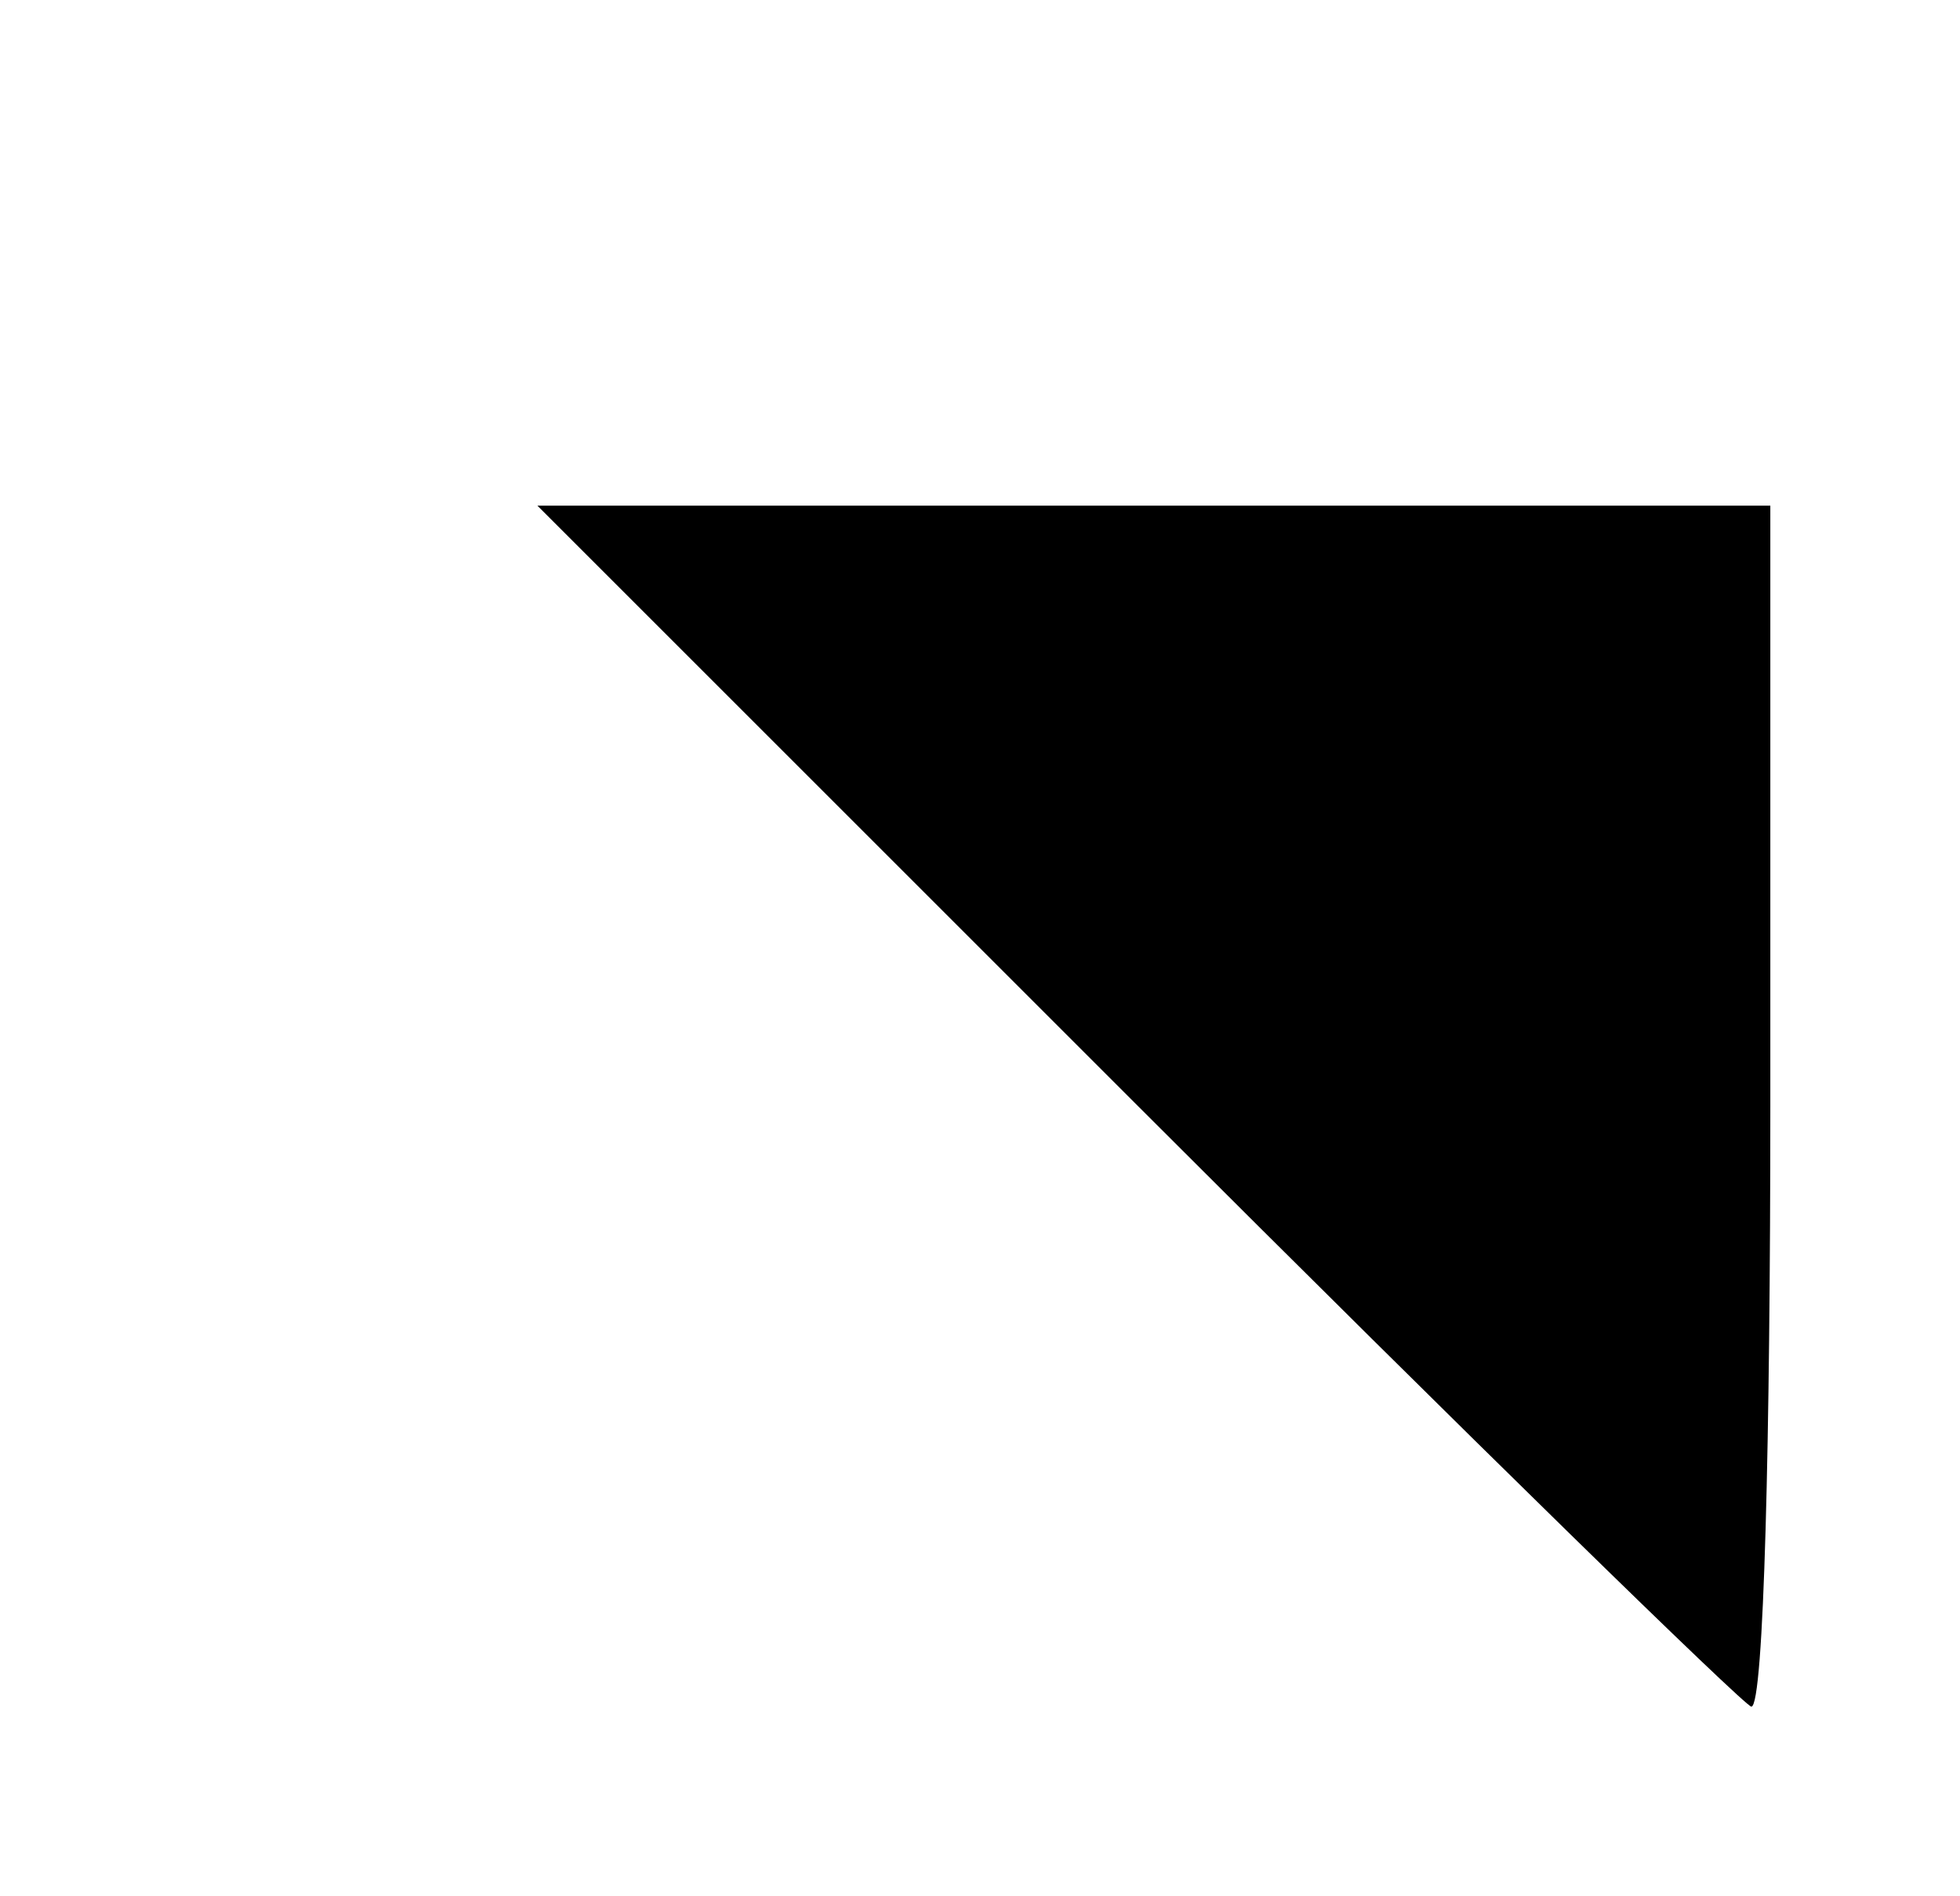 <?xml version="1.0" standalone="no"?>
<!DOCTYPE svg PUBLIC "-//W3C//DTD SVG 20010904//EN"
 "http://www.w3.org/TR/2001/REC-SVG-20010904/DTD/svg10.dtd">
<svg version="1.0" xmlns="http://www.w3.org/2000/svg"
 width="31pt" height="30pt" viewBox="0 0 31 30"
 preserveAspectRatio="xMidYMid meet">

<g transform="translate(0,30) scale(0.1,-0.1)"
fill="#000000" stroke="none">
<path d="M180 125 c52 -52 96 -95 97 -95 2 0 3 43 3 95 l0 95 -97 0 -98 0 95
-95z"/>
</g>
</svg>
